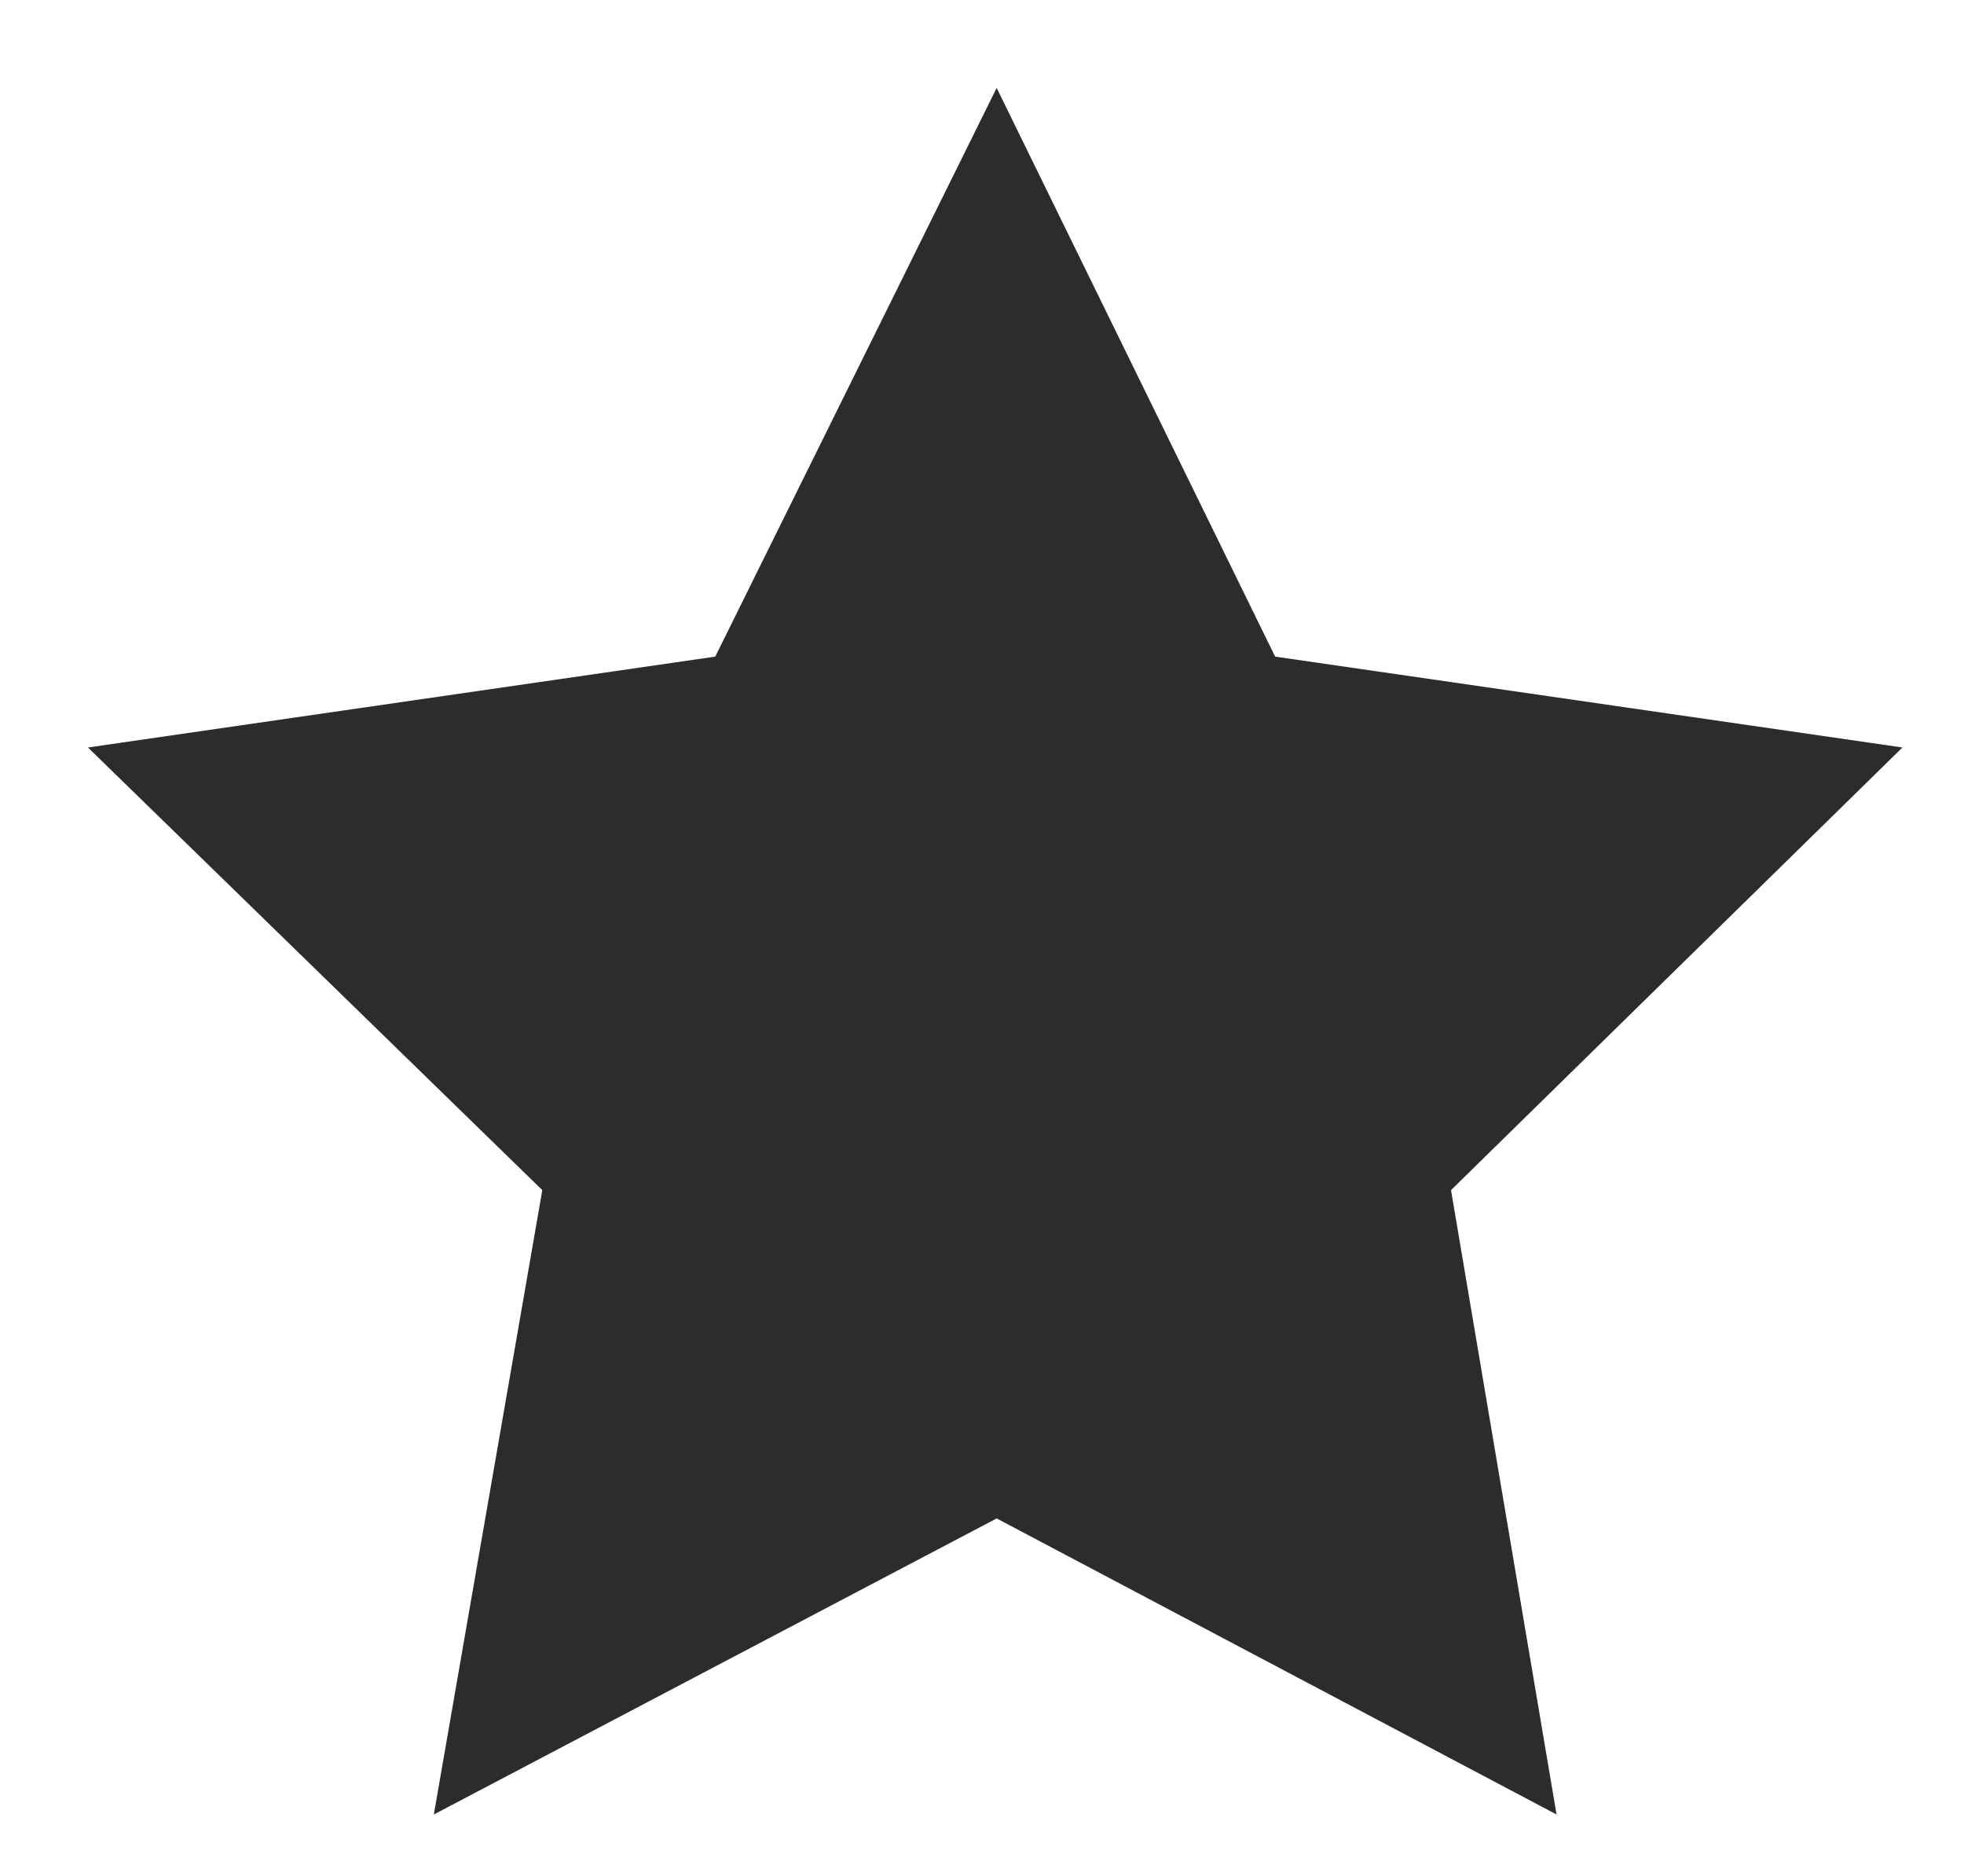 <?xml version="1.0" standalone="no"?><!DOCTYPE svg PUBLIC "-//W3C//DTD SVG 1.1//EN" "http://www.w3.org/Graphics/SVG/1.1/DTD/svg11.dtd"><svg t="1526712927686" class="icon" style="" viewBox="0 0 1072 1024" version="1.1" xmlns="http://www.w3.org/2000/svg" p-id="2712" xmlns:xlink="http://www.w3.org/1999/xlink" width="33.5" height="32"><defs><style type="text/css"></style></defs><path d="M544 48 696 358.4 1038.4 408 792 649.6 849.6 990.4 544 828.8 236.8 990.4 296 649.6 48 408 390.4 358.4 544 48Z" p-id="2713" fill="#2c2c2c"></path></svg>